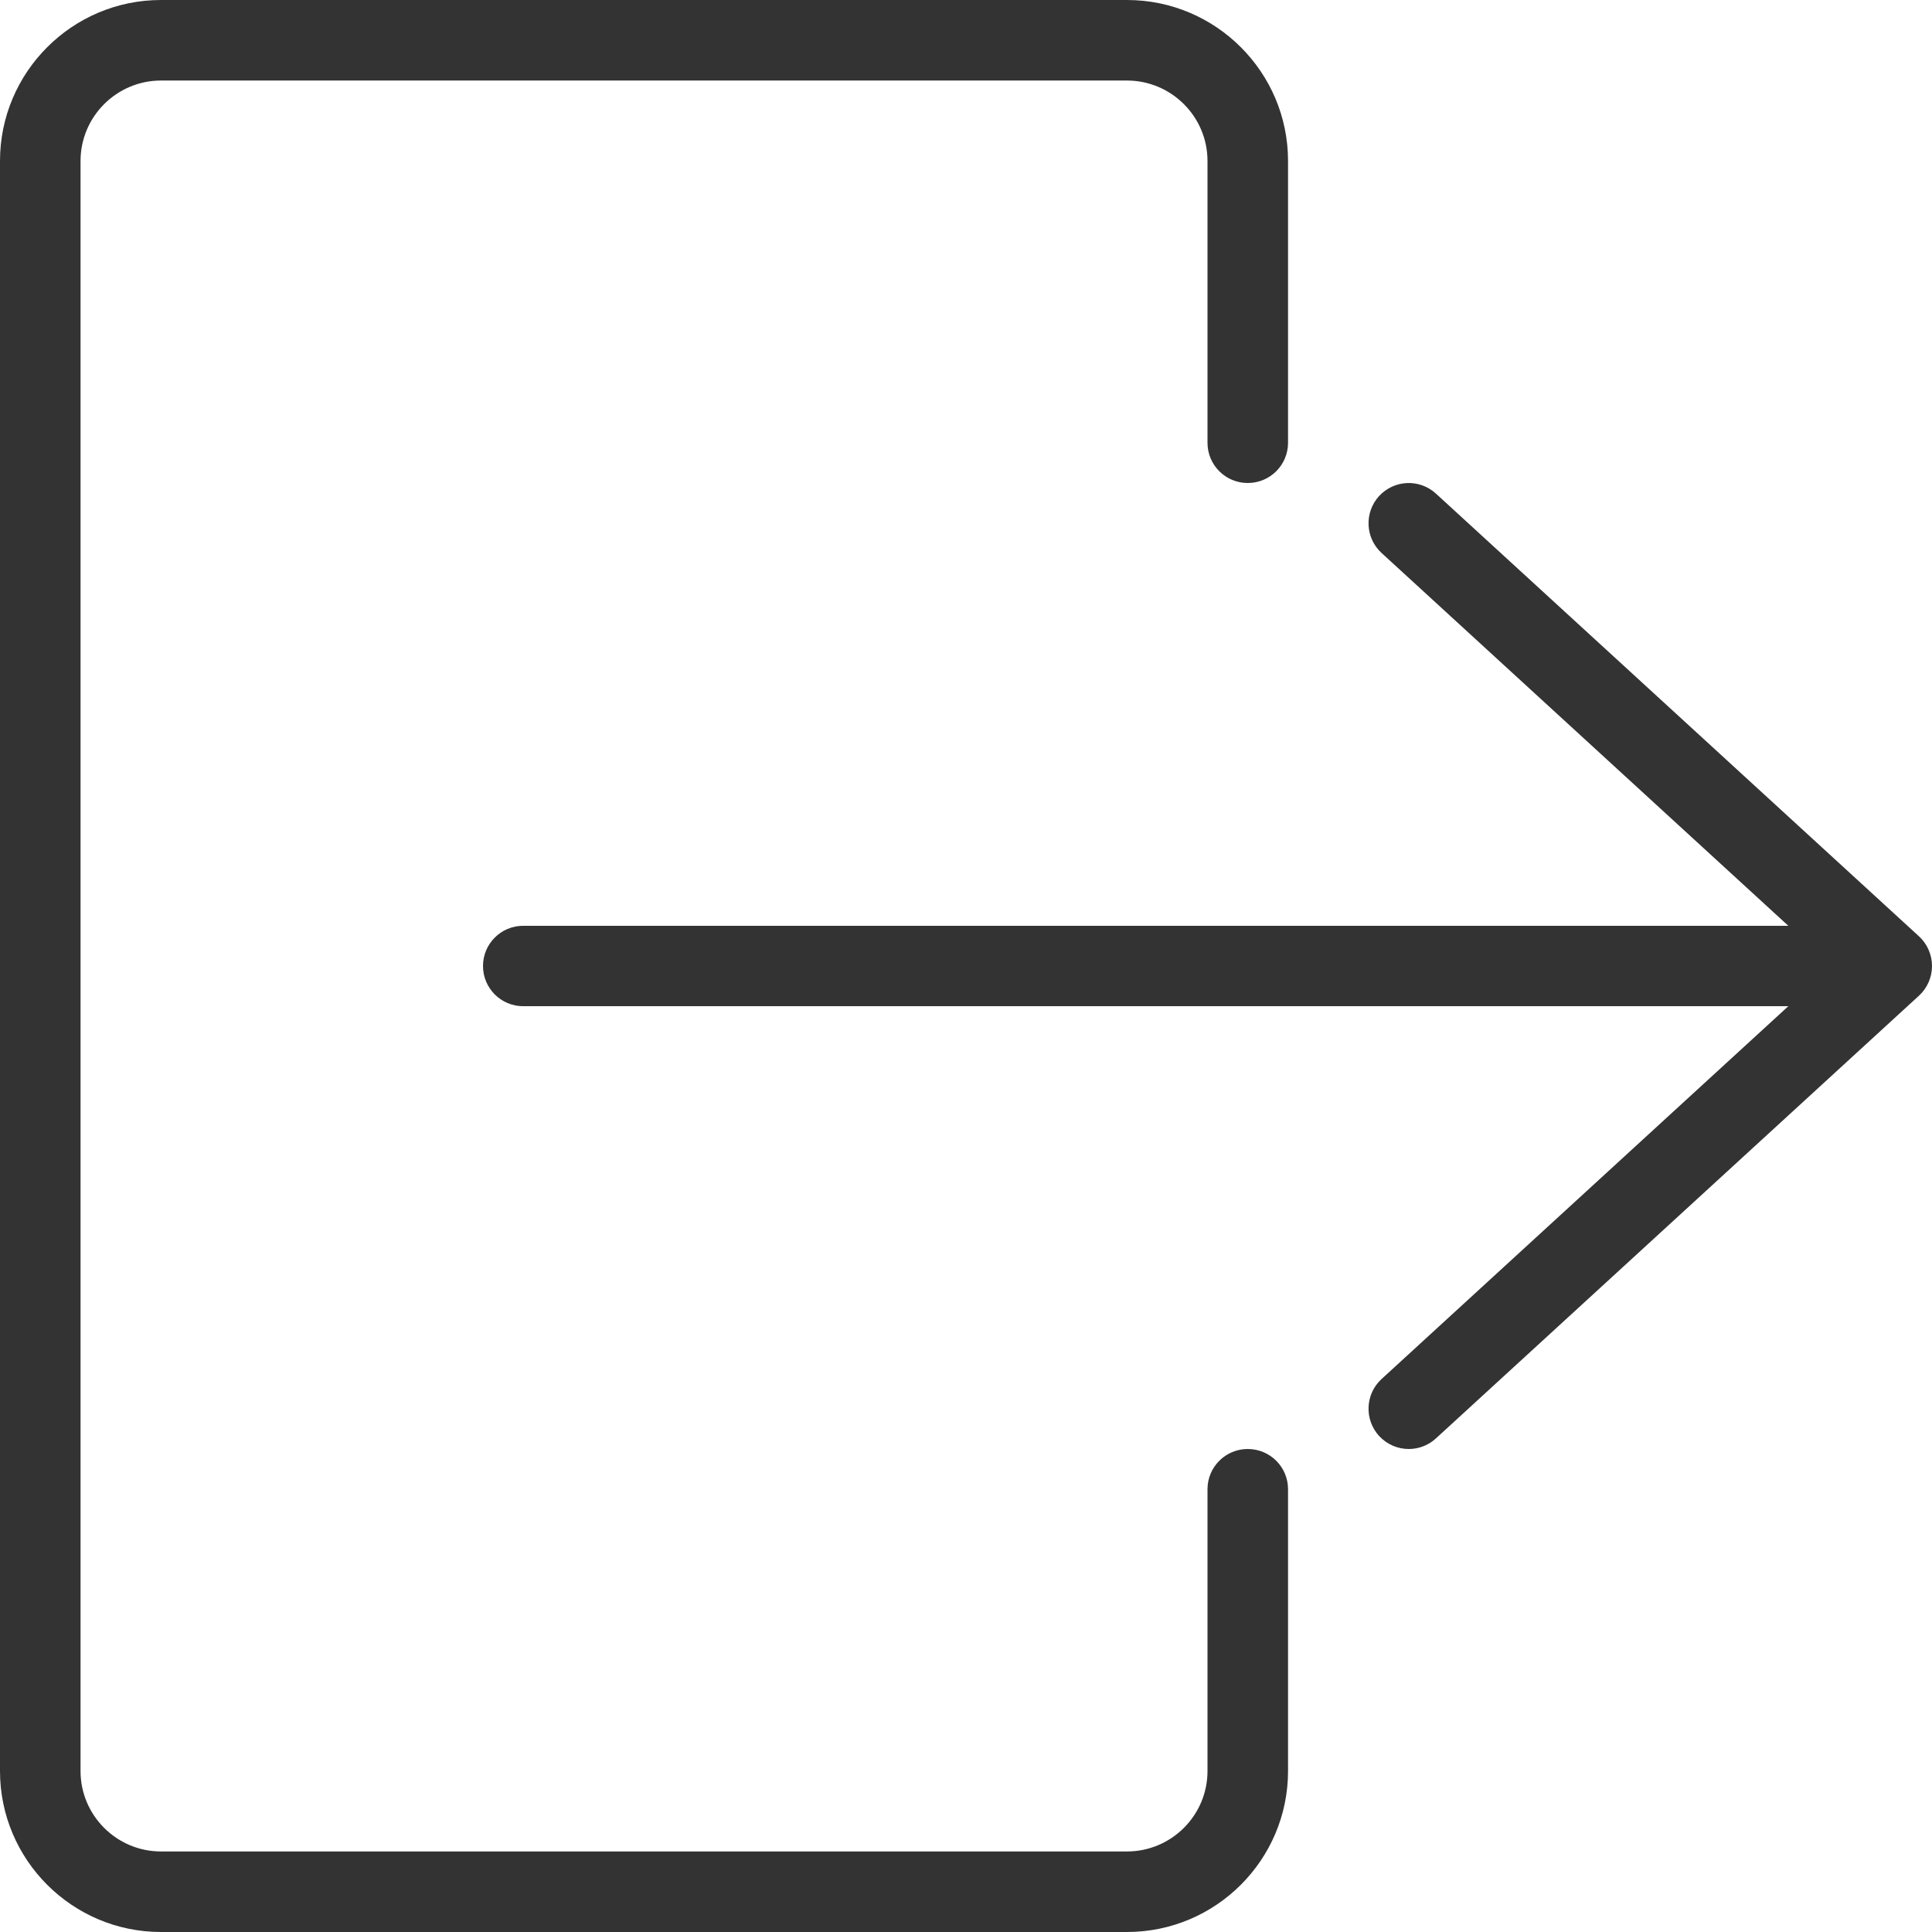 <svg width="16" height="16" viewBox="0 0 16 16" fill="none" xmlns="http://www.w3.org/2000/svg">
<path d="M10.333 12C10.149 12 10 12.149 10 12.333V14.667C10 15.034 9.701 15.333 9.333 15.333H1.333C0.966 15.333 0.667 15.034 0.667 14.667V1.333C0.667 0.966 0.966 0.667 1.333 0.667H9.333C9.701 0.667 10 0.966 10 1.333V3.667C10 3.851 10.149 4 10.333 4C10.518 4 10.667 3.851 10.667 3.667V1.333C10.667 0.598 10.069 0 9.333 0H1.333C0.598 0 0 0.598 0 1.333V14.667C0 15.402 0.598 16 1.333 16H9.333C10.069 16 10.667 15.402 10.667 14.667V12.333C10.667 12.149 10.518 12 10.333 12Z" fill="#333333"/>
<path d="M15.892 7.754L11.892 4.088C11.755 3.963 11.546 3.973 11.421 4.108C11.297 4.244 11.306 4.455 11.441 4.579L14.81 7.667H4.333C4.149 7.667 4 7.816 4 8C4 8.184 4.149 8.333 4.333 8.333H14.81L11.441 11.421C11.306 11.545 11.297 11.756 11.421 11.892C11.487 11.963 11.576 12 11.667 12C11.747 12 11.828 11.971 11.892 11.912L15.892 8.246C15.961 8.183 16 8.093 16 8C16 7.907 15.961 7.817 15.892 7.754Z" fill="#333333"/>
</svg>
